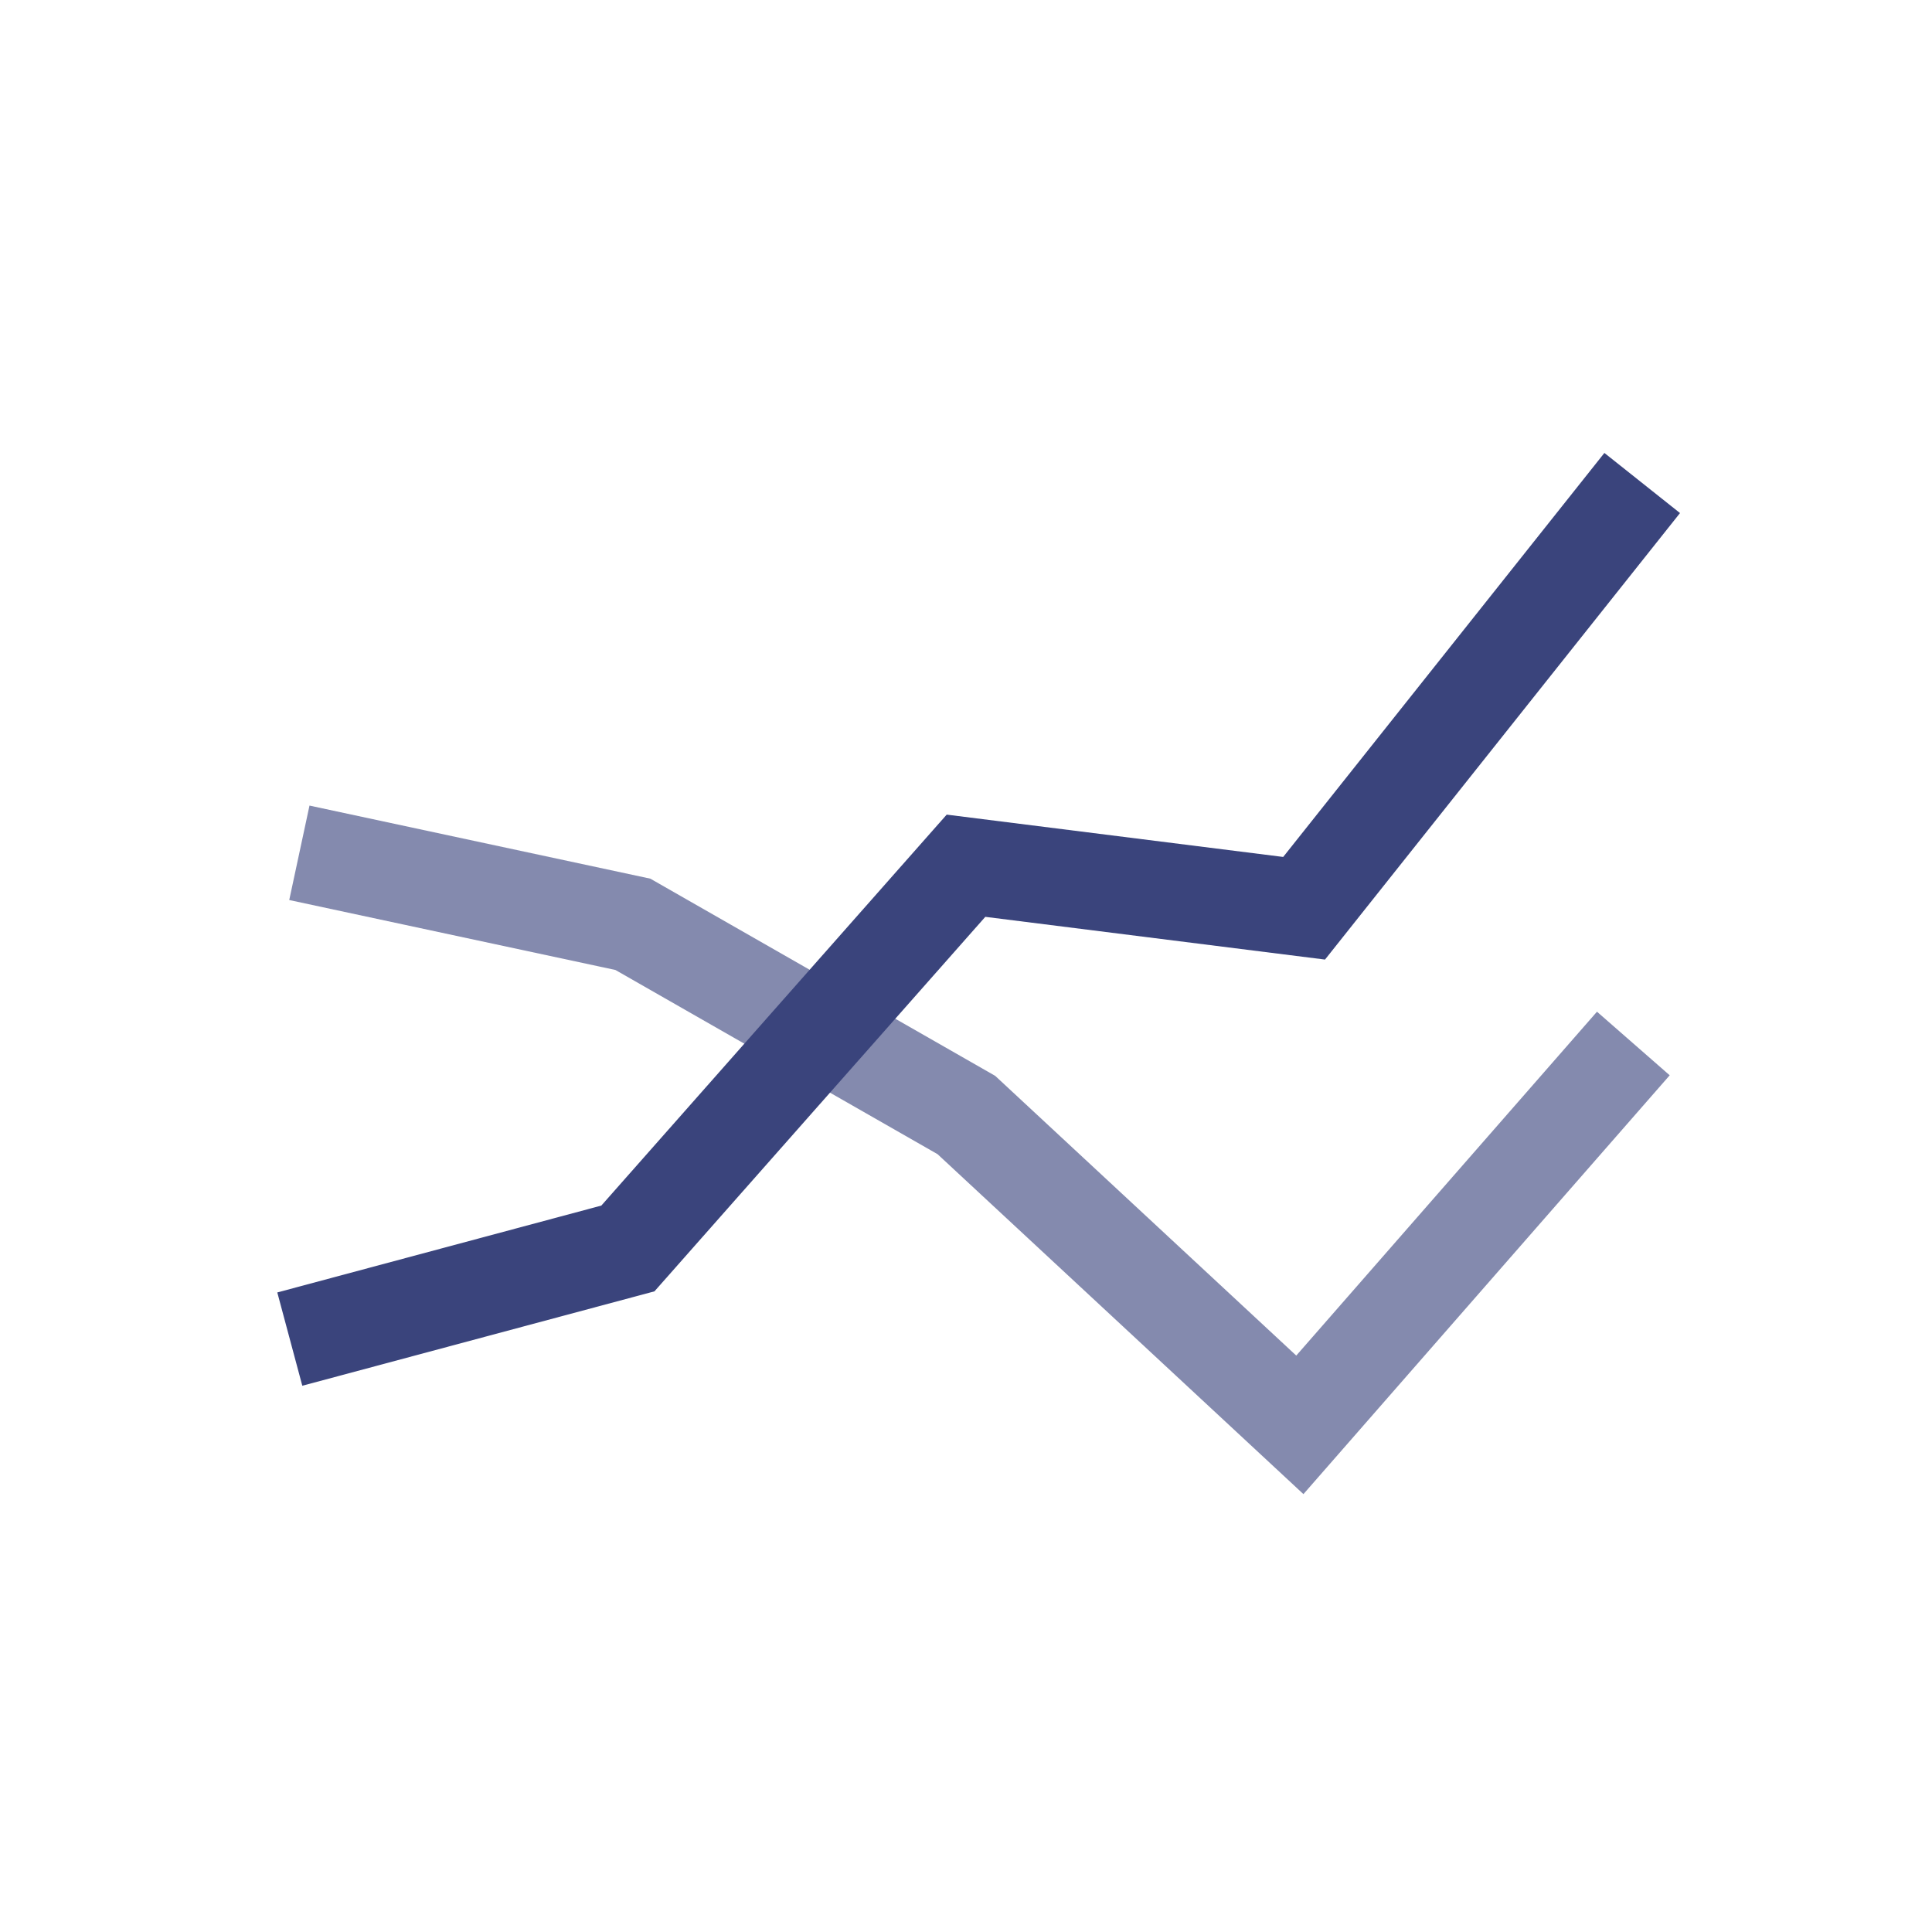<svg width="80" height="80" viewBox="0 0 80 80" fill="none" xmlns="http://www.w3.org/2000/svg">
<path d="M12.396 35.313L26.206 38.274L40.015 46.17L53.824 59L67.633 43.209" stroke="#848AAE" stroke-width="4"/>
<path d="M12 55.449L26 51.696L40 35.848L54 37.609L68 20" stroke="#3A447C" stroke-width="4"/>
</svg>
